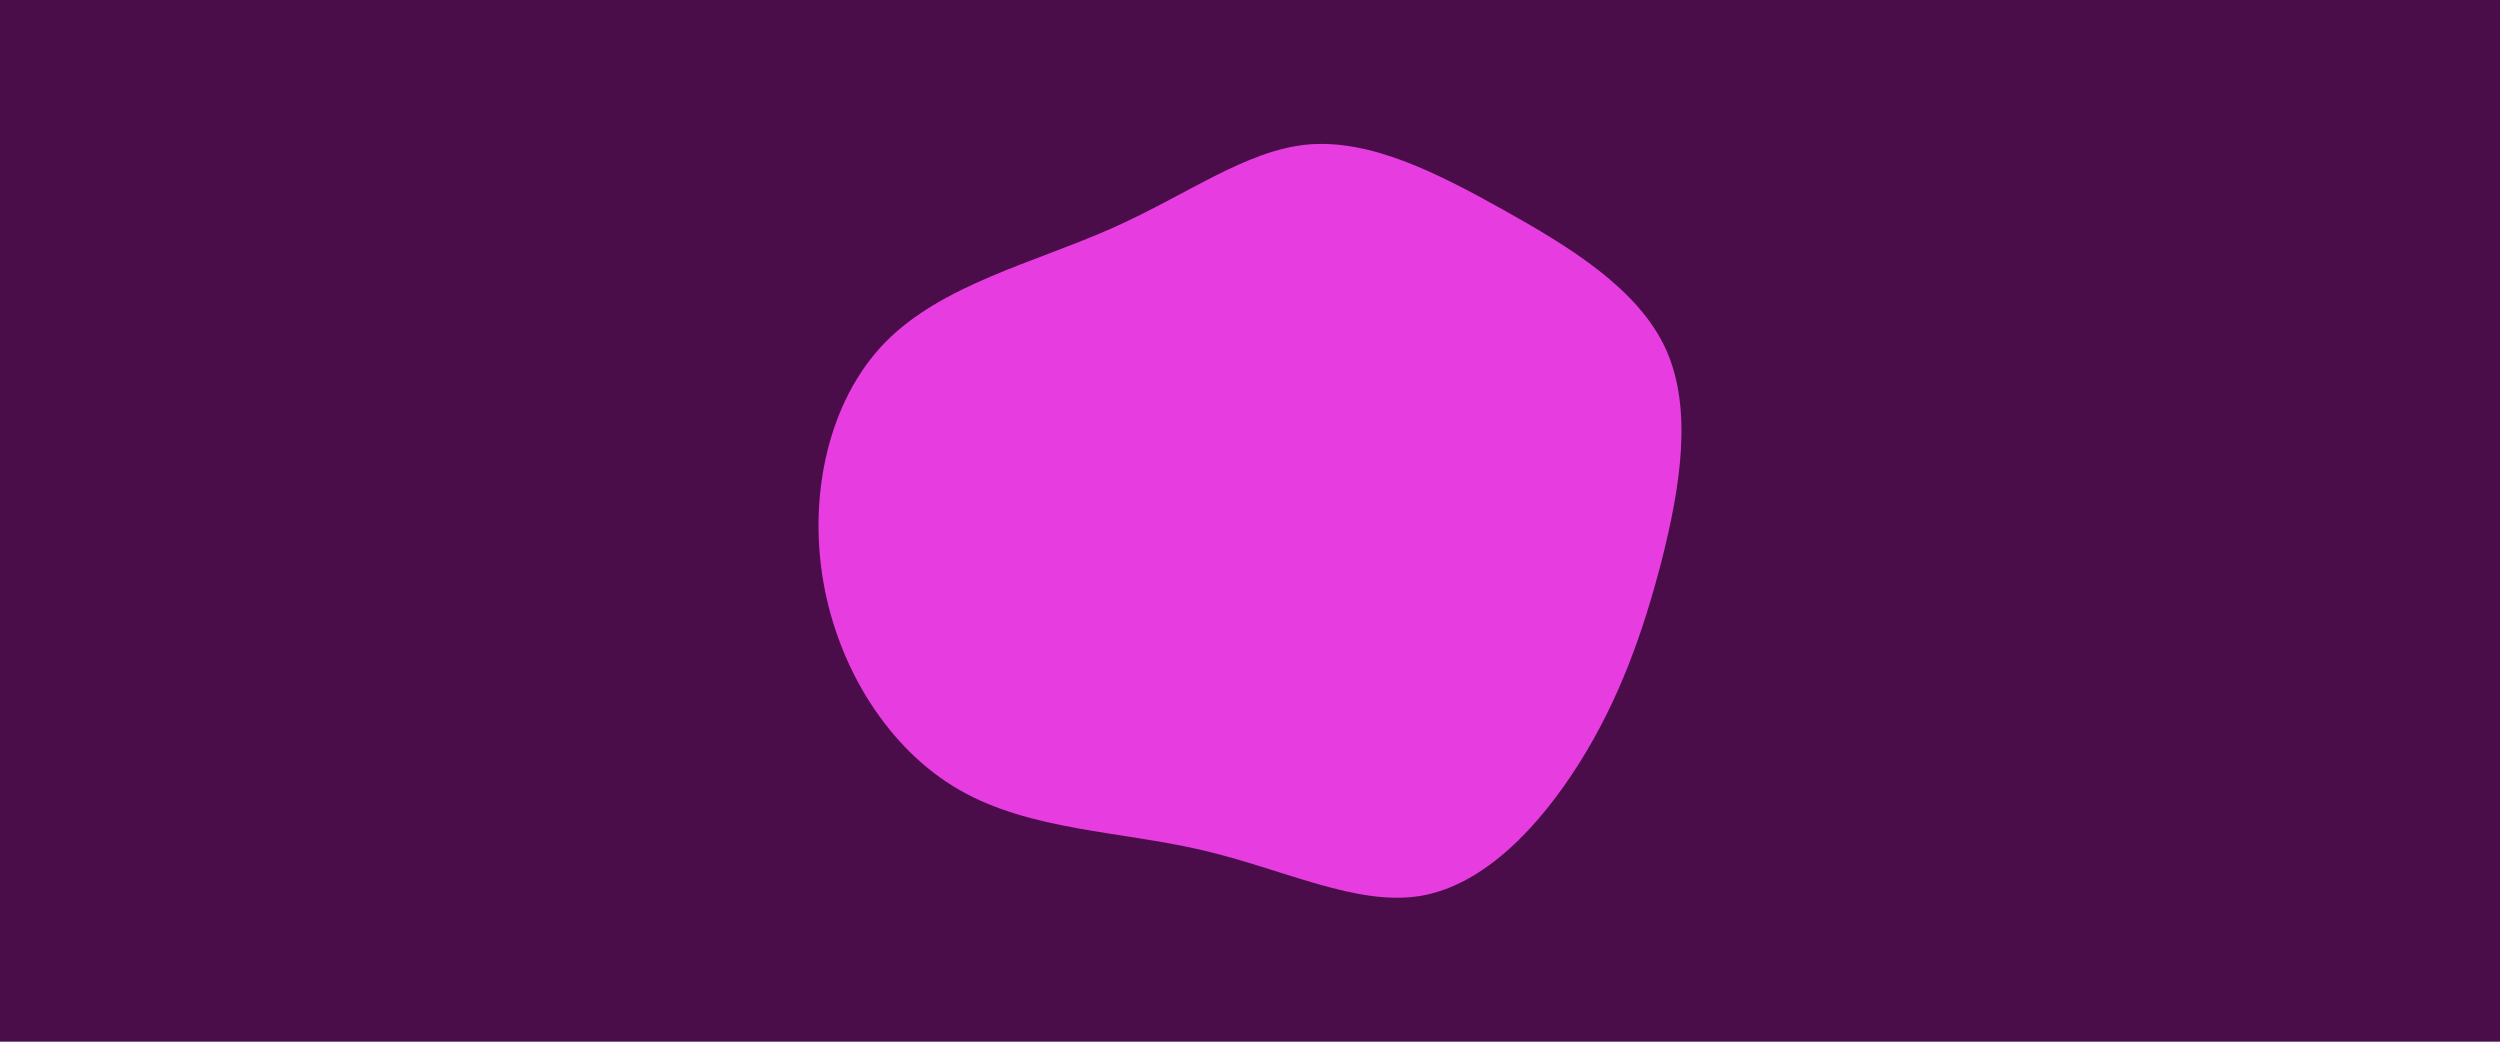 <svg id="visual" viewBox="0 0 960 400" width="960" height="400" xmlns="http://www.w3.org/2000/svg"
    xmlns:xlink="http://www.w3.org/1999/xlink" version="1.1">
    <rect x="0" y="0" width="960" height="400" fill="#4b0d49"></rect>
    <g transform="translate(500.565 197.513)">
        <path
            d="M76.6 -117C102.4 -102.6 128.5 -86.6 139.1 -63.5C149.6 -40.4 144.6 -10.2 137.5 17.8C130.3 45.7 121.1 71.3 105.9 95.5C90.7 119.6 69.6 142.3 45 146.5C20.4 150.6 -7.7 136.2 -39.1 128.9C-70.5 121.6 -105.1 121.4 -132.2 105.8C-159.2 90.3 -178.6 59.4 -184.4 25.9C-190.2 -7.6 -182.4 -43.7 -160.7 -66C-139 -88.2 -103.3 -96.7 -74.2 -109.6C-45.1 -122.4 -22.5 -139.7 1.4 -142C25.4 -144.2 50.8 -131.4 76.6 -117"
            fill="#e63ce0"></path>
    </g>
</svg>
